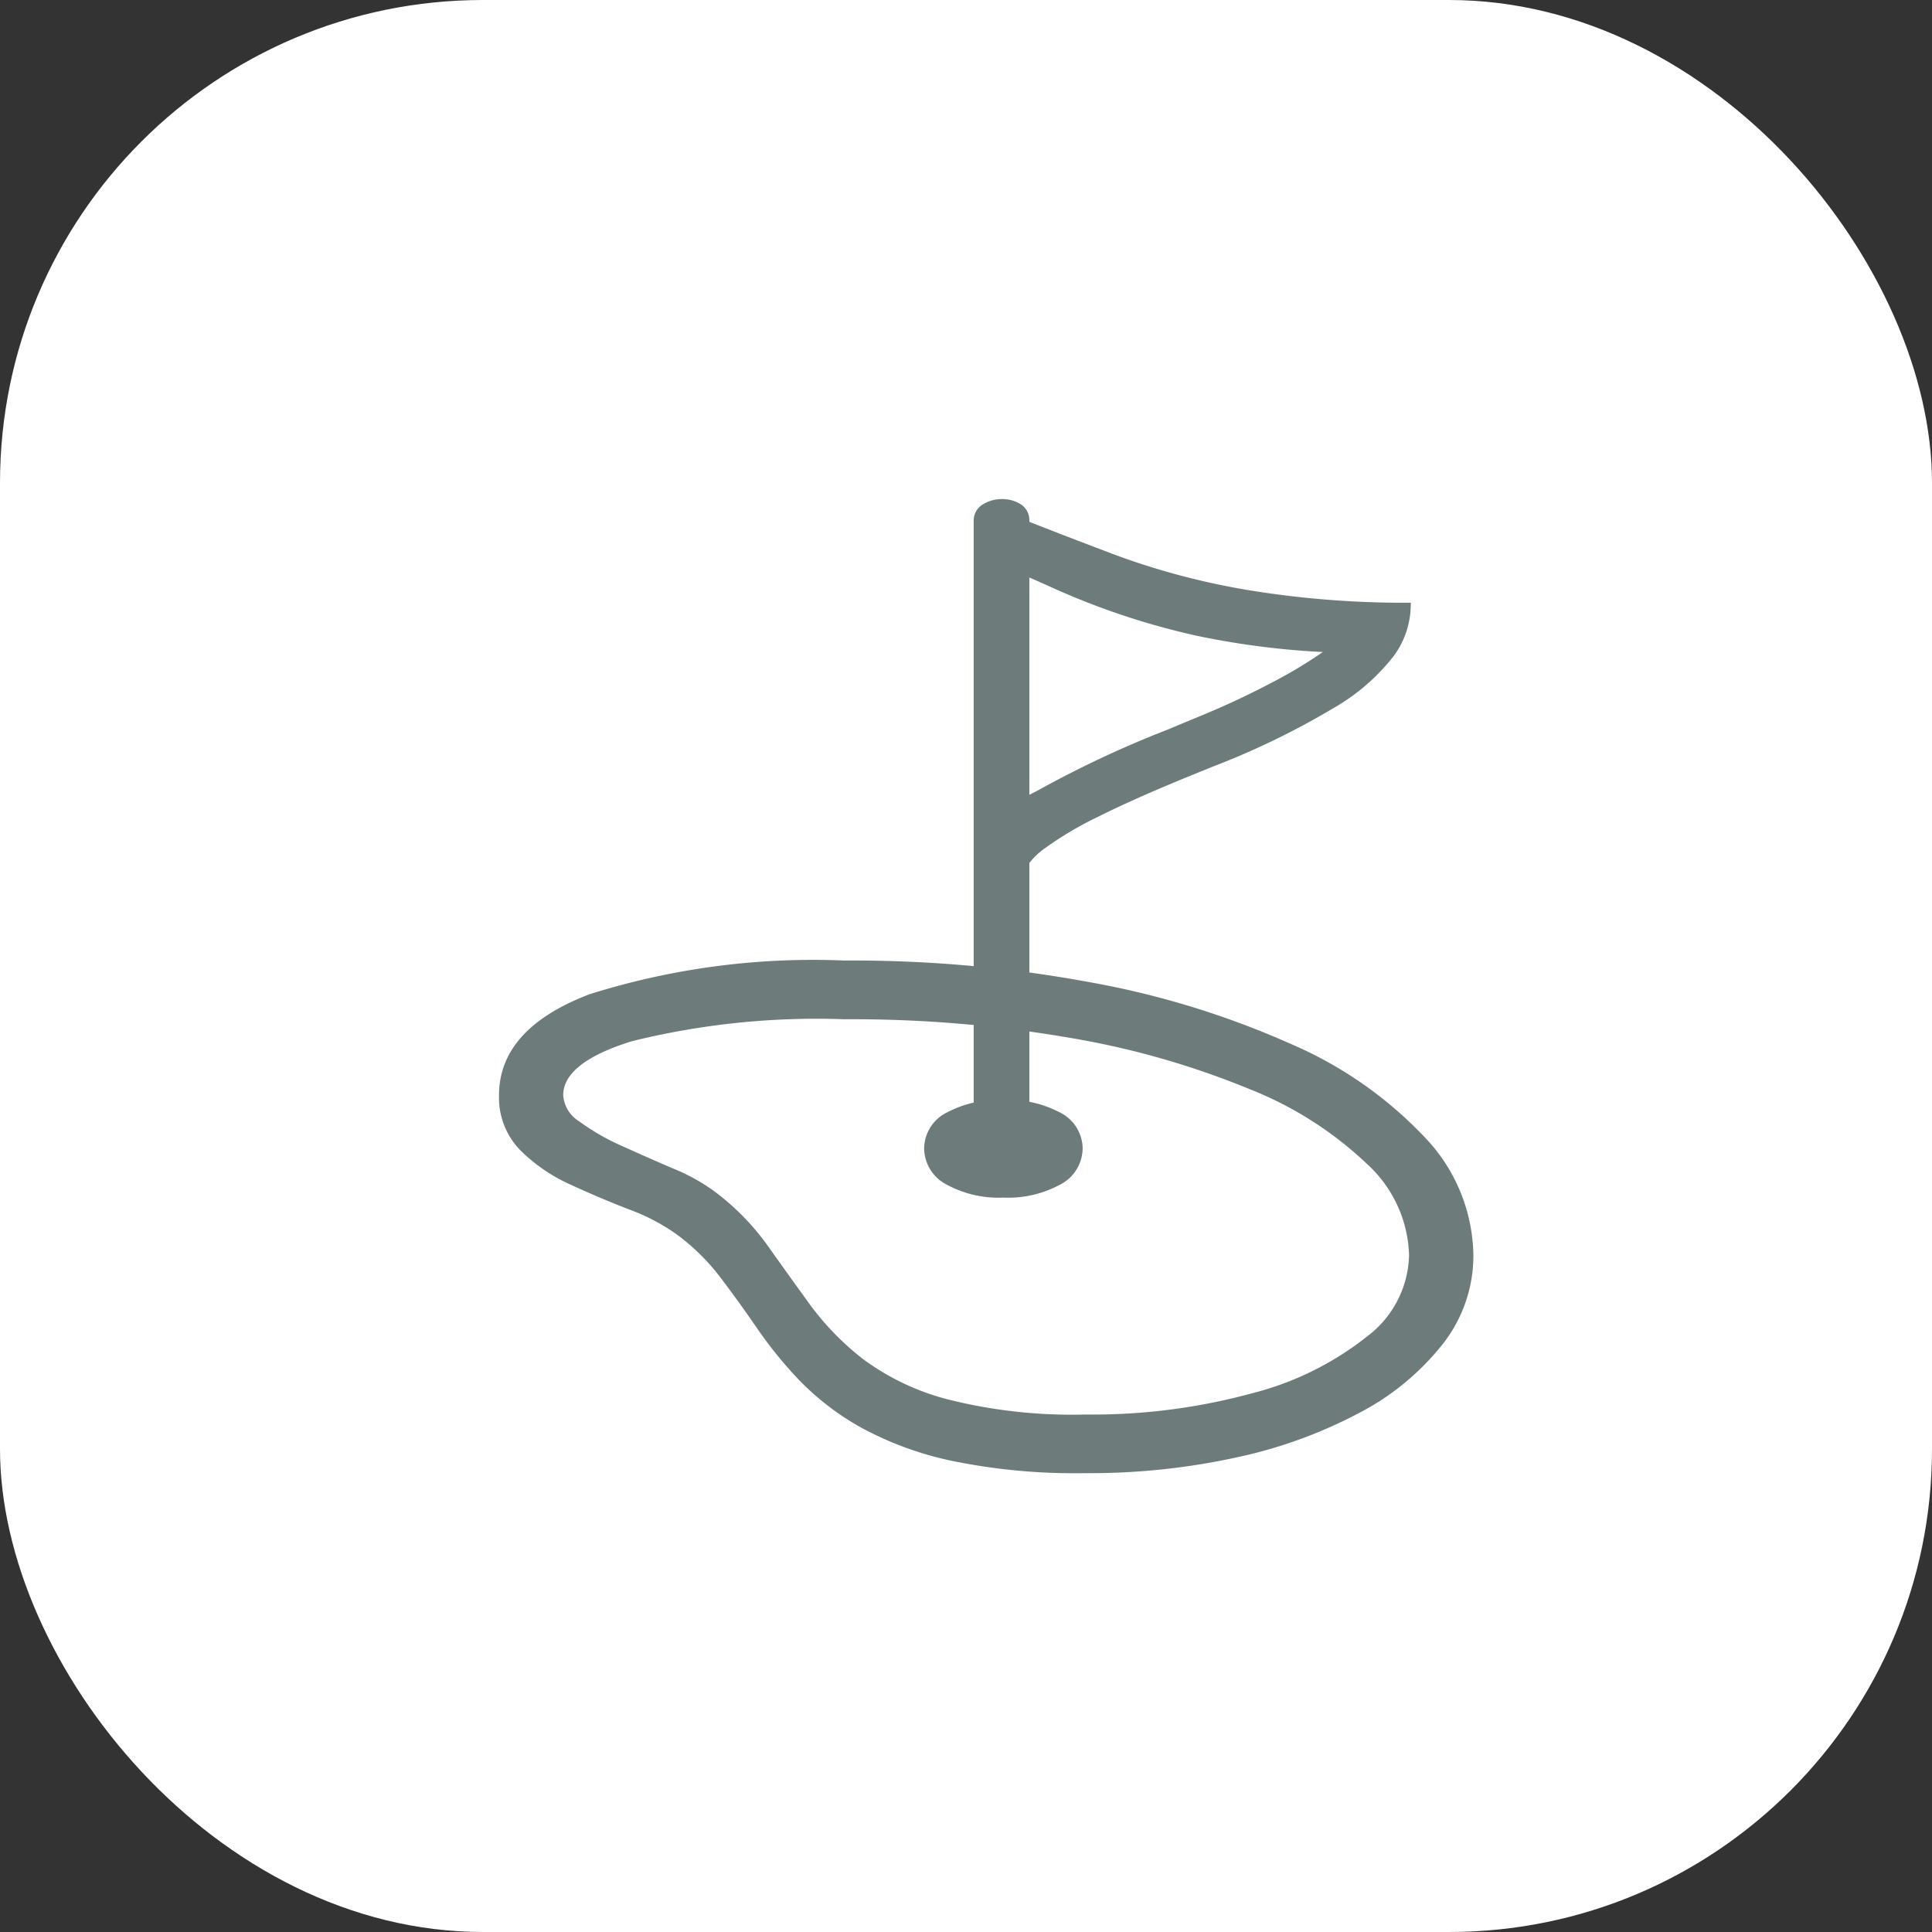 <svg id="コンポーネント_63_2" data-name="コンポーネント 63 – 2" xmlns="http://www.w3.org/2000/svg" width="48" height="48" viewBox="0 0 48 48">
  <rect x="0" y="0" width="48" height="48" fill="#333333" stroke="none"/>
  <rect id="長方形_7516" data-name="長方形 7516" width="48" height="48" rx="12" fill="#fff"/>
  <path id="パス_1857" data-name="パス 1857" d="M16.019,24.746a15.052,15.052,0,0,1-3.273-.3,8.169,8.169,0,0,1-2.228-.811,6.542,6.542,0,0,1-1.5-1.137,10.226,10.226,0,0,1-1.062-1.3q-.458-.669-.928-1.286a5.4,5.4,0,0,0-1.108-1.086,5.092,5.092,0,0,0-1.19-.623q-.725-.28-1.456-.617a4.093,4.093,0,0,1-1.224-.84,1.767,1.767,0,0,1-.493-1.291q0-1.577,2.176-2.411a18.391,18.391,0,0,1,6.3-.834,32.379,32.379,0,0,1,6.116.543,21.491,21.491,0,0,1,4.938,1.52,9.909,9.909,0,0,1,3.3,2.3,4.222,4.222,0,0,1,1.178,2.863,3.457,3.457,0,0,1-.737,2.137,6.312,6.312,0,0,1-2.043,1.686,11.6,11.6,0,0,1-3.035,1.1A16.973,16.973,0,0,1,16.019,24.746Zm0-1.257a15.163,15.163,0,0,0,4.155-.526,7.715,7.715,0,0,0,2.919-1.44,2.7,2.7,0,0,0,1.074-2.091A3.289,3.289,0,0,0,23.1,17.1a9.192,9.192,0,0,0-2.988-1.9,20.808,20.808,0,0,0-4.491-1.274,31.962,31.962,0,0,0-5.588-.457,19.2,19.2,0,0,0-5.3.549q-1.781.549-1.781,1.44a.927.927,0,0,0,.441.731,5.759,5.759,0,0,0,1.085.623q.644.291,1.271.56a4.708,4.708,0,0,1,.986.543,6.046,6.046,0,0,1,1.311,1.331q.522.737,1.062,1.48a6.925,6.925,0,0,0,1.34,1.371,6.217,6.217,0,0,0,2.124,1.011A12.733,12.733,0,0,0,16.019,23.489ZM13.988,17.9a2.607,2.607,0,0,1-1.358-.309.923.923,0,0,1-.511-.811.91.91,0,0,1,.511-.806,2.647,2.647,0,0,1,1.358-.3,2.647,2.647,0,0,1,1.358.3.91.91,0,0,1,.511.806.923.923,0,0,1-.511.811A2.607,2.607,0,0,1,13.988,17.9Zm-.638-1.326V1.192A.366.366,0,0,1,13.535.86a.781.781,0,0,1,.418-.114.752.752,0,0,1,.406.109.369.369,0,0,1,.174.337V16.575Zm1.044-6.709-.72-.663A2.357,2.357,0,0,1,14.841,8,26.382,26.382,0,0,1,18.12,6.46l.685-.286A20.757,20.757,0,0,0,21,5.135a11.36,11.36,0,0,0,1.219-.777,19.977,19.977,0,0,1-3.389-.411,18.206,18.206,0,0,1-3.679-1.234q-.534-.24-.778-.331t-.429-.149V1.043q.453.183.905.36t.9.349l.9.343a18.214,18.214,0,0,0,3.5.926,24.041,24.041,0,0,0,3.859.3,2.059,2.059,0,0,1-.4,1.16,5.007,5.007,0,0,1-1.445,1.257A19.372,19.372,0,0,1,19.152,7.2l-.673.274q-1.335.549-2.188.977a8.725,8.725,0,0,0-1.306.771A1.9,1.9,0,0,0,14.394,9.866Z" transform="translate(10.941 11.754)" fill="#6e7b7b" stroke="#6e7b7b" stroke-width="0.2"/>
</svg>
